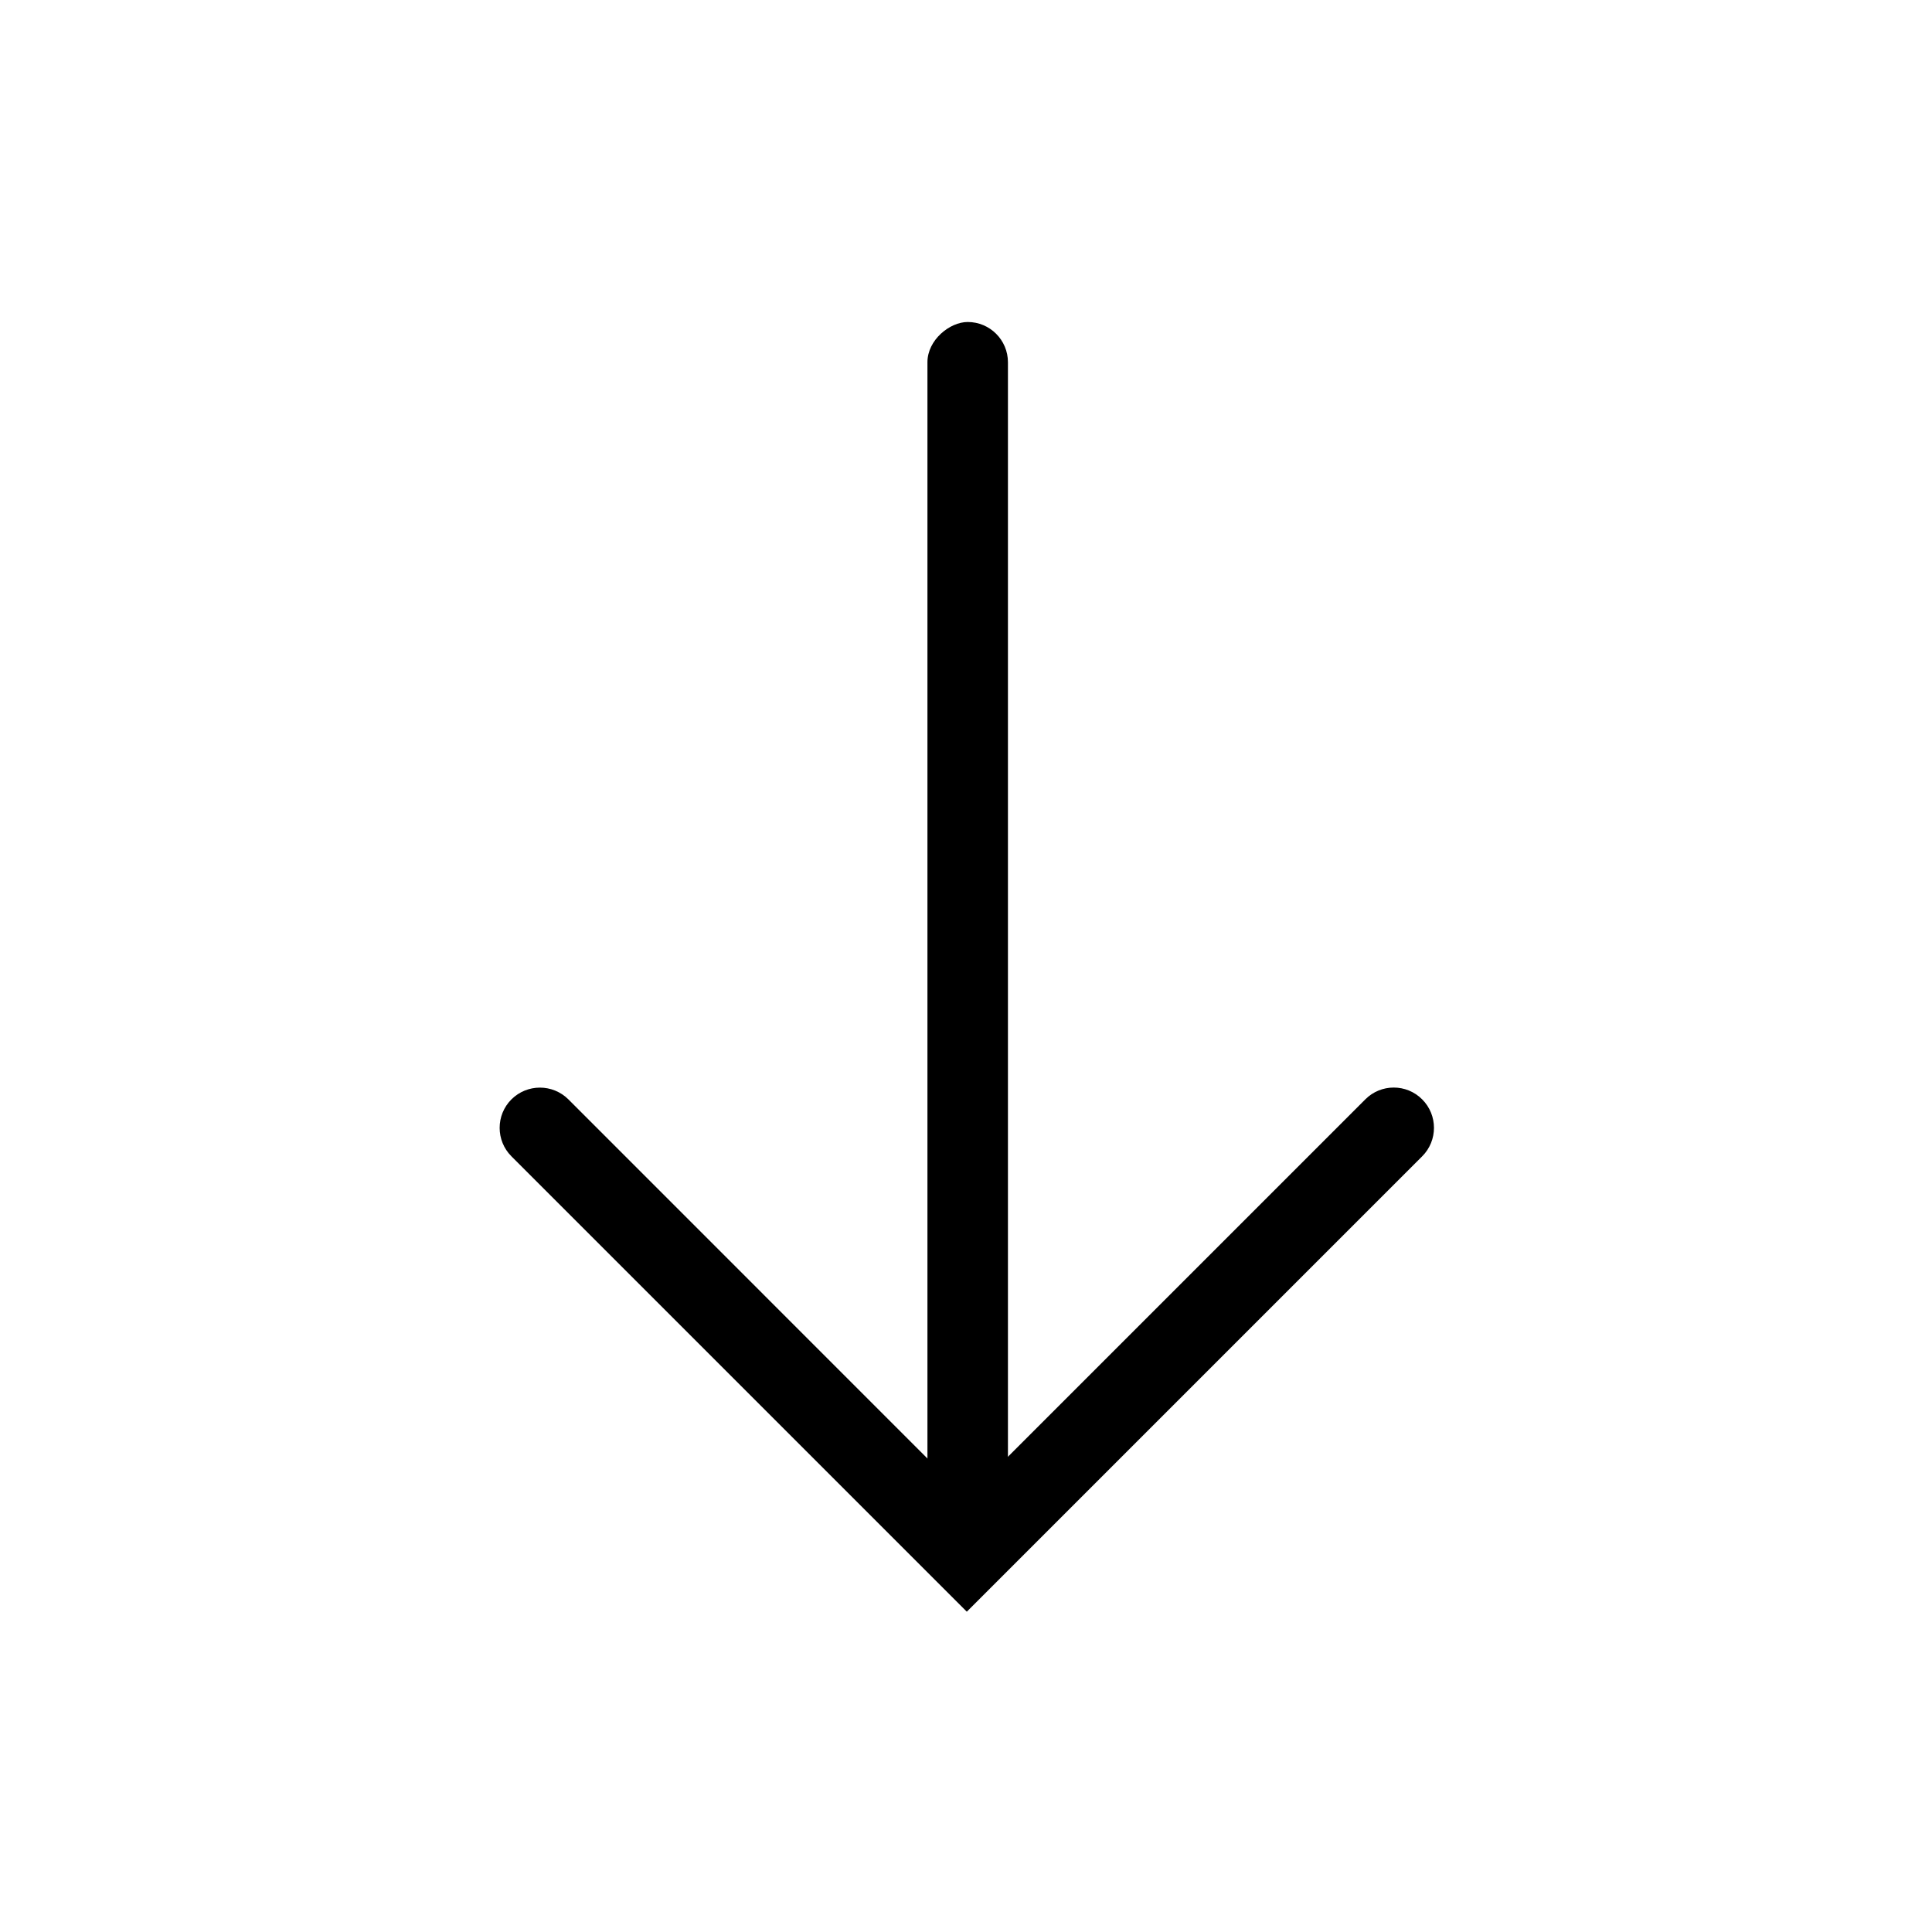  <svg width="24" height="24" viewBox="0 0 24 24" fill="none" xmlns="http://www.w3.org/2000/svg">
<rect x="12.521" y="4" width="15" height="1" rx="0.5" transform="rotate(90 12.521 4)" fill="currentColor"/>
<path fill-rule="evenodd" clip-rule="evenodd" d="M11.303 19.314L12.01 20.021L12.01 20.021L12.717 19.314L12.717 19.314L17.667 14.364C17.862 14.169 17.862 13.852 17.667 13.657C17.472 13.461 17.155 13.461 16.96 13.657L12.01 18.607L7.061 13.657C6.865 13.462 6.549 13.462 6.353 13.657C6.158 13.852 6.158 14.169 6.353 14.364L11.303 19.314Z" fill="currentColor"/>
</svg>

